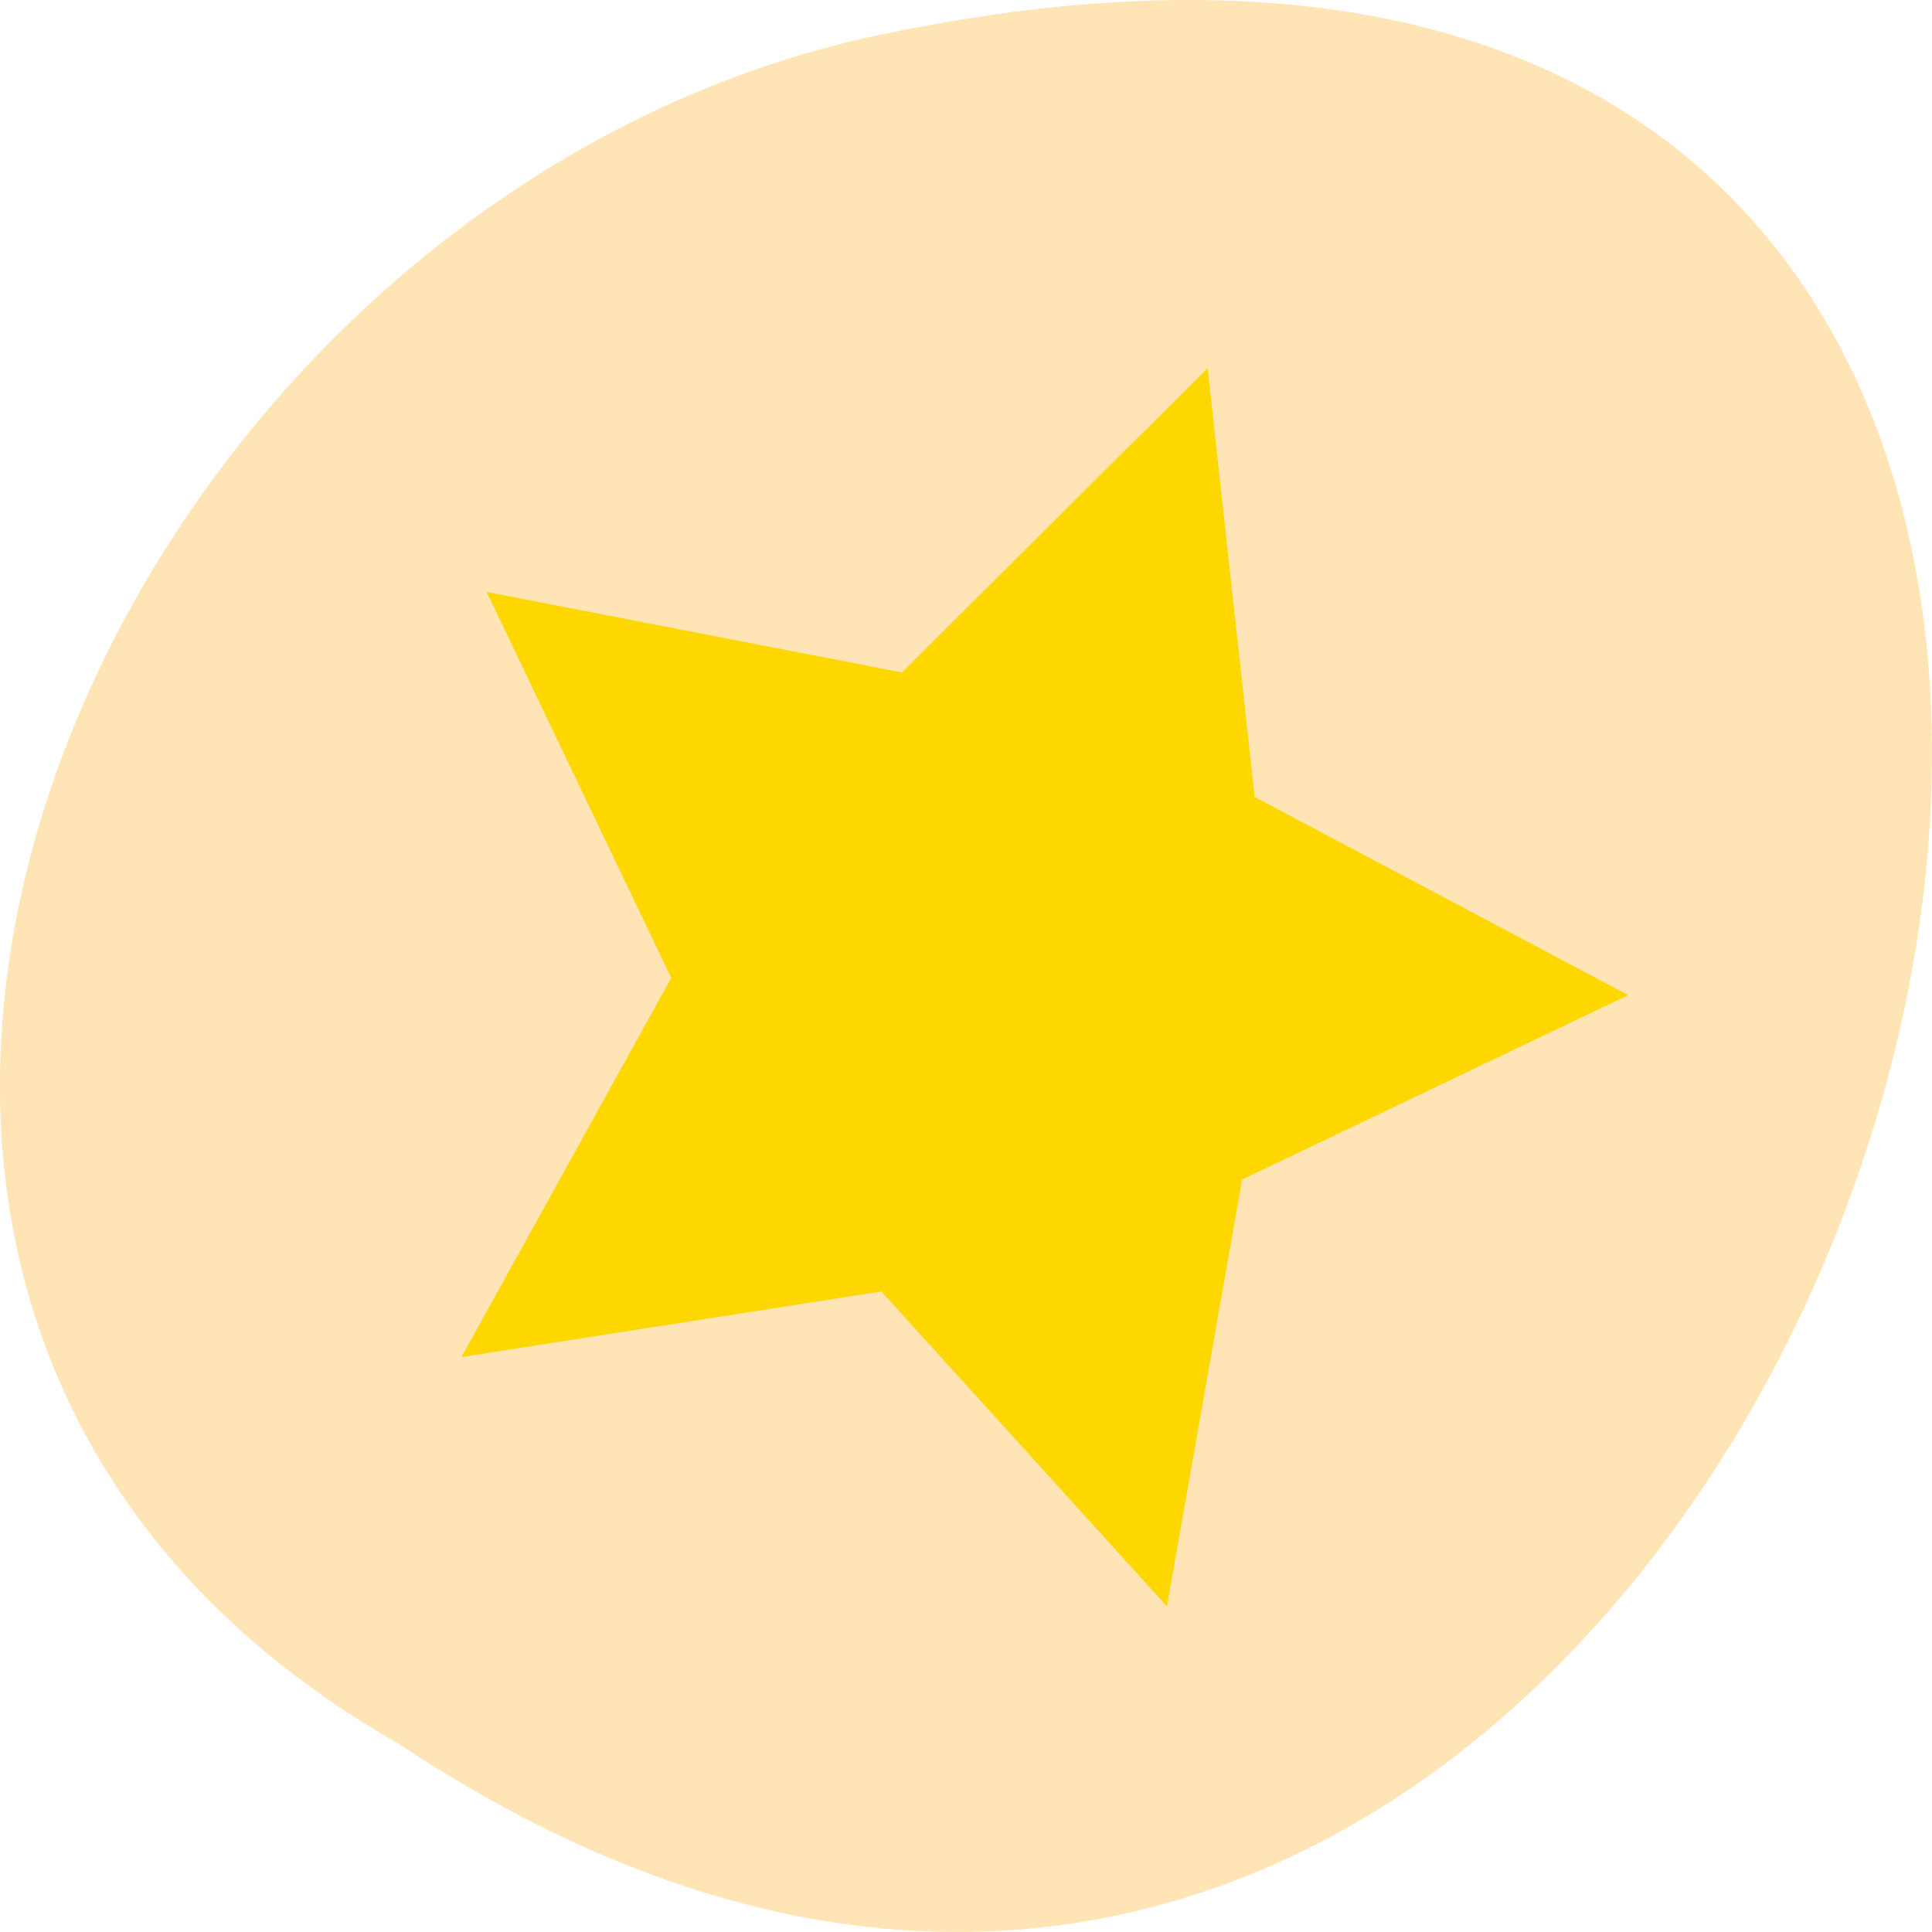 
<svg xmlns="http://www.w3.org/2000/svg" xmlns:xlink="http://www.w3.org/1999/xlink" width="48px" height="48px" viewBox="0 0 48 48" version="1.1">
<g id="surface1">
<path style=" stroke:none;fill-rule:nonzero;fill:rgb(100%,89.412%,70.98%);fill-opacity:1;" d="M 9.895 43.316 C 45.98 67.309 68.207 -9.199 21.559 0.93 C 2.277 5.246 -9.422 32.316 9.895 43.316 Z M 9.895 43.316 "/>
<path style=" stroke:none;fill-rule:nonzero;fill:rgb(100%,84.314%,0%);fill-opacity:1;" d="M 28.992 39.91 L 21.898 32.086 L 11.465 33.715 L 16.676 24.297 L 12.09 14.707 L 22.406 16.707 L 30.004 9.148 L 31.172 19.801 L 40.453 24.723 L 30.859 29.305 Z M 28.992 39.91 "/>
</g>
</svg>
